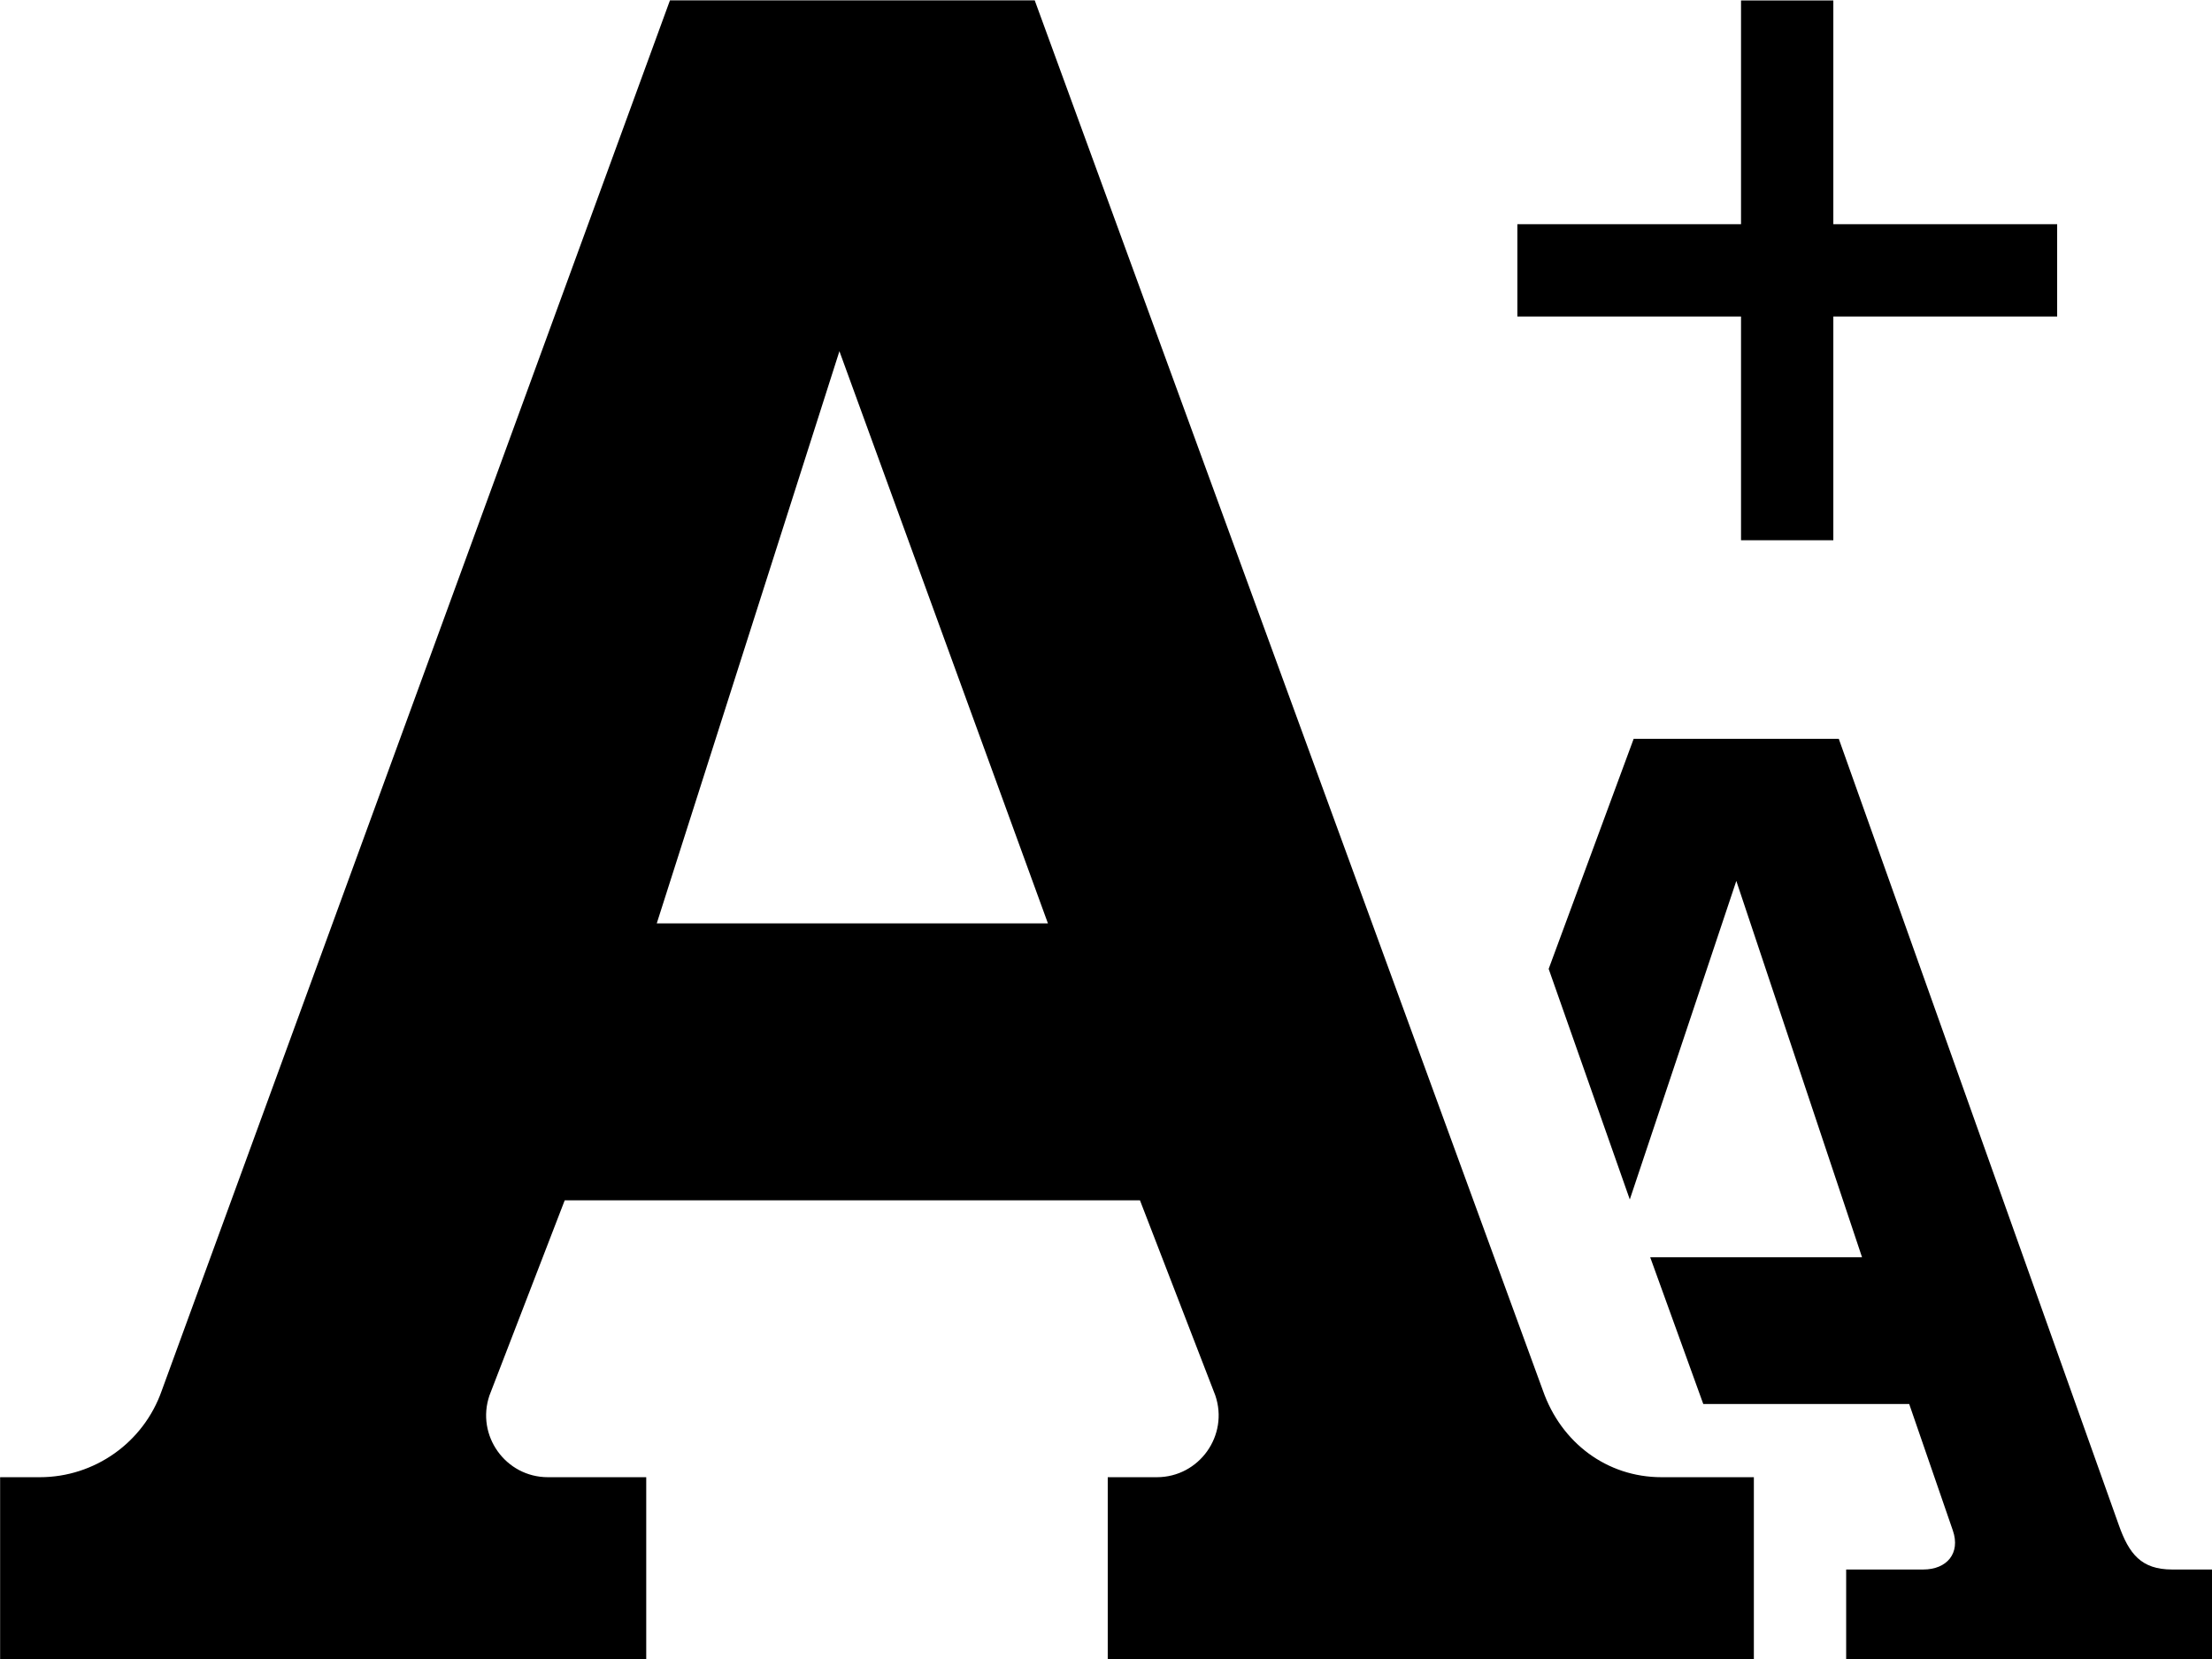<?xml version="1.0" encoding="UTF-8" standalone="no"?>
<svg
   xmlns:dc="http://purl.org/dc/elements/1.1/"
   xmlns:cc="http://creativecommons.org/ns#"
   xmlns:rdf="http://www.w3.org/1999/02/22-rdf-syntax-ns#"
   xmlns:svg="http://www.w3.org/2000/svg"
   xmlns="http://www.w3.org/2000/svg"
   id="svg921"
   version="1.1"
   viewBox="0 0 6.35 4.763"
   height="18"
   width="24">
  <defs
     id="defs915" />
  <g
     transform="translate(-287.867,-45.91)"
     id="layer1">
    <g
       id="g900"
       transform="matrix(0.265,0,0,0.265,287.867,45.146)">
      <path
         d="m 24,19.887 v 1 h -4 v -1 h 0.835 c 0.258,0 0.405,-0.178 0.321,-0.422 L 20.683,18.094 h -2.231 l -0.575,-1.59 h 2.295 l -1.362,-4.077 -1.154,3.451 -0.879,-2.498 0.921,-2.493 h 2.222 l 3.033,8.516 c 0.111,0.315 0.244,0.484 0.578,0.484 z m -6,-1 h 1 v 2 h -7 v -2 h 0.532 c 0.459,0 0.782,-0.453 0.633,-0.887 L 12.349,15.887 H 6.117 L 5.302,18 C 5.153,18.434 5.476,18.887 5.935,18.887 H 7 v 2 H 0 v -2 h 0.43 c 0.593,0 1.123,-0.375 1.32,-0.935 L 7.257,2.887 h 3.952 L 16.716,17.952 c 0.197,0.56 0.69,0.935 1.284,0.935 z m -10.886,-6 h 4.238 L 9.093,6.688 Z"
         id="path10" />
      <g
         id="g871"
         transform="translate(59.506,-7.112)">
        <path
           id="path852"
           d="m -43.068,12.924 h 5.848"
           style="fill:none;stroke:#000000;stroke-width:1px;stroke-linecap:butt;stroke-linejoin:miter;stroke-opacity:1" />
        <path
           id="path852-6"
           d="M -40.145,15.848 V 10"
           style="fill:none;stroke:#000000;stroke-width:1px;stroke-linecap:butt;stroke-linejoin:miter;stroke-opacity:1" />
      </g>
    </g>
  </g>
</svg>

